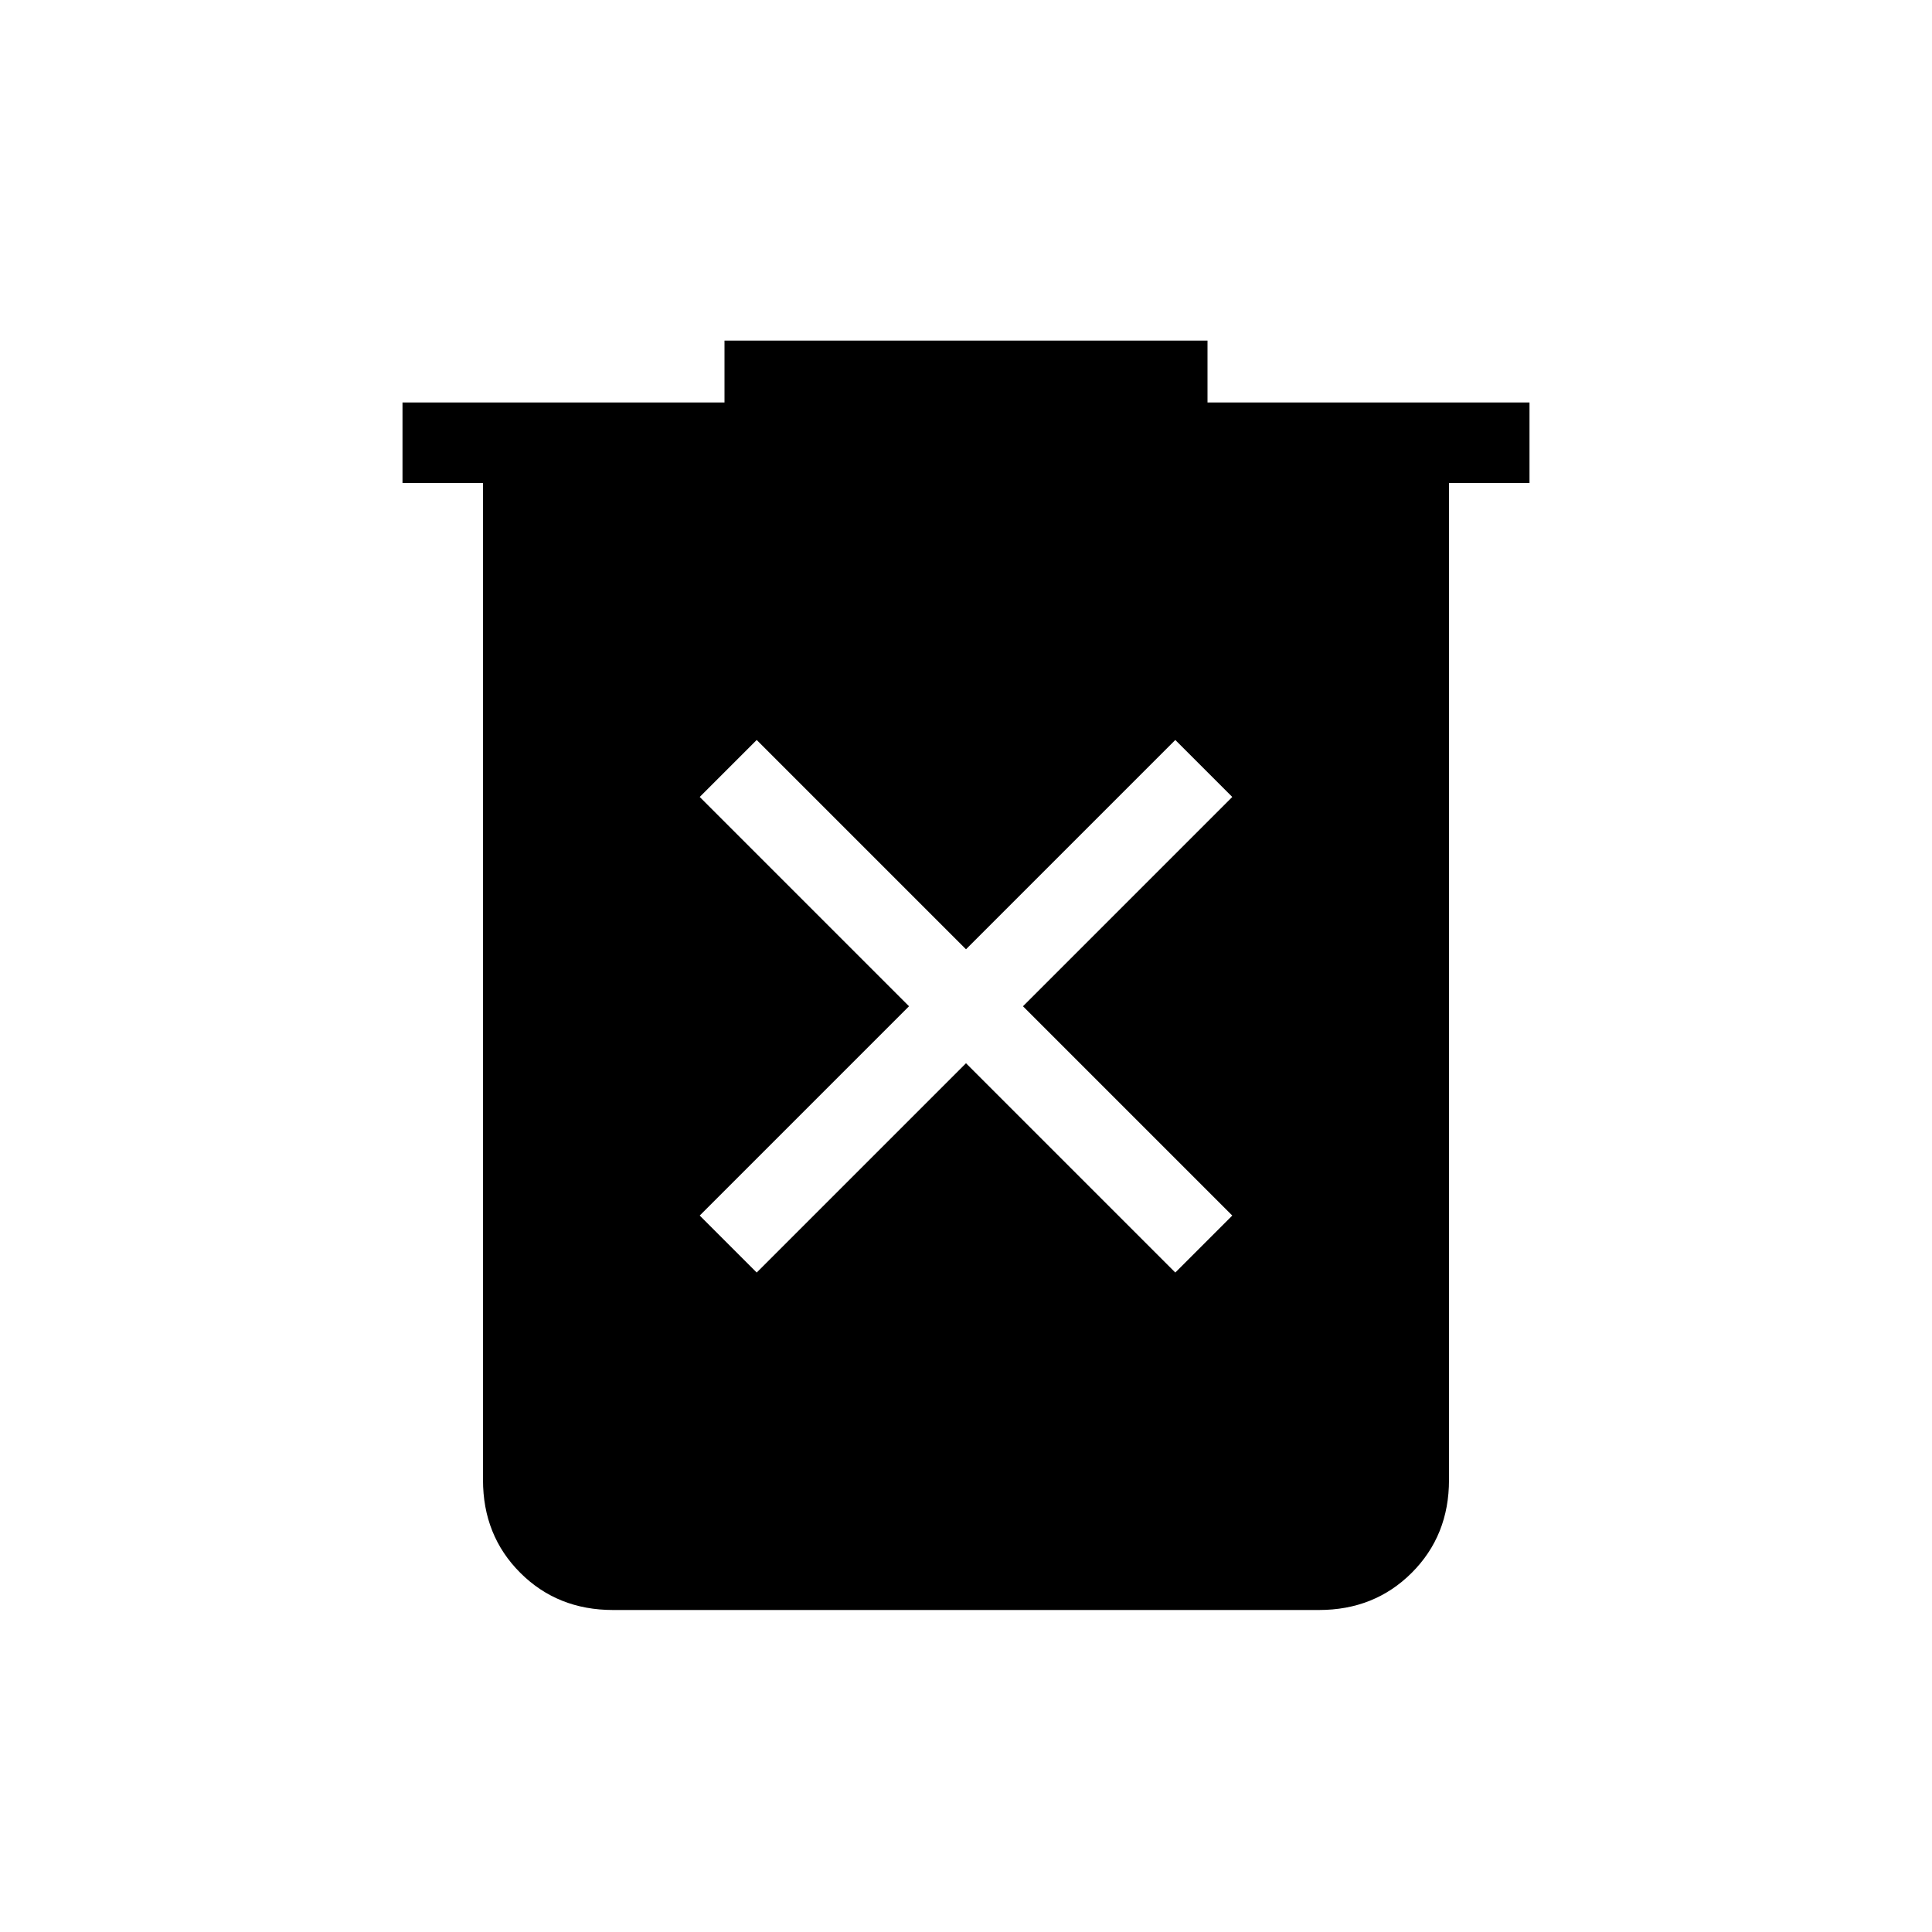 <svg xmlns="http://www.w3.org/2000/svg" height="24" viewBox="0 -960 960 960" width="24"><path d="m376-327.69 104-104 104 104L612.31-356l-104-104 104-104L584-592.31l-104 104-104-104L347.69-564l104 104-104 104L376-327.69ZM304.62-160q-27.62 0-46.12-18.5Q240-197 240-224.62V-720h-40v-40h160v-30.77h240V-760h160v40h-40v495.38q0 27.62-18.5 46.12Q683-160 655.38-160H304.62Z"/></svg>